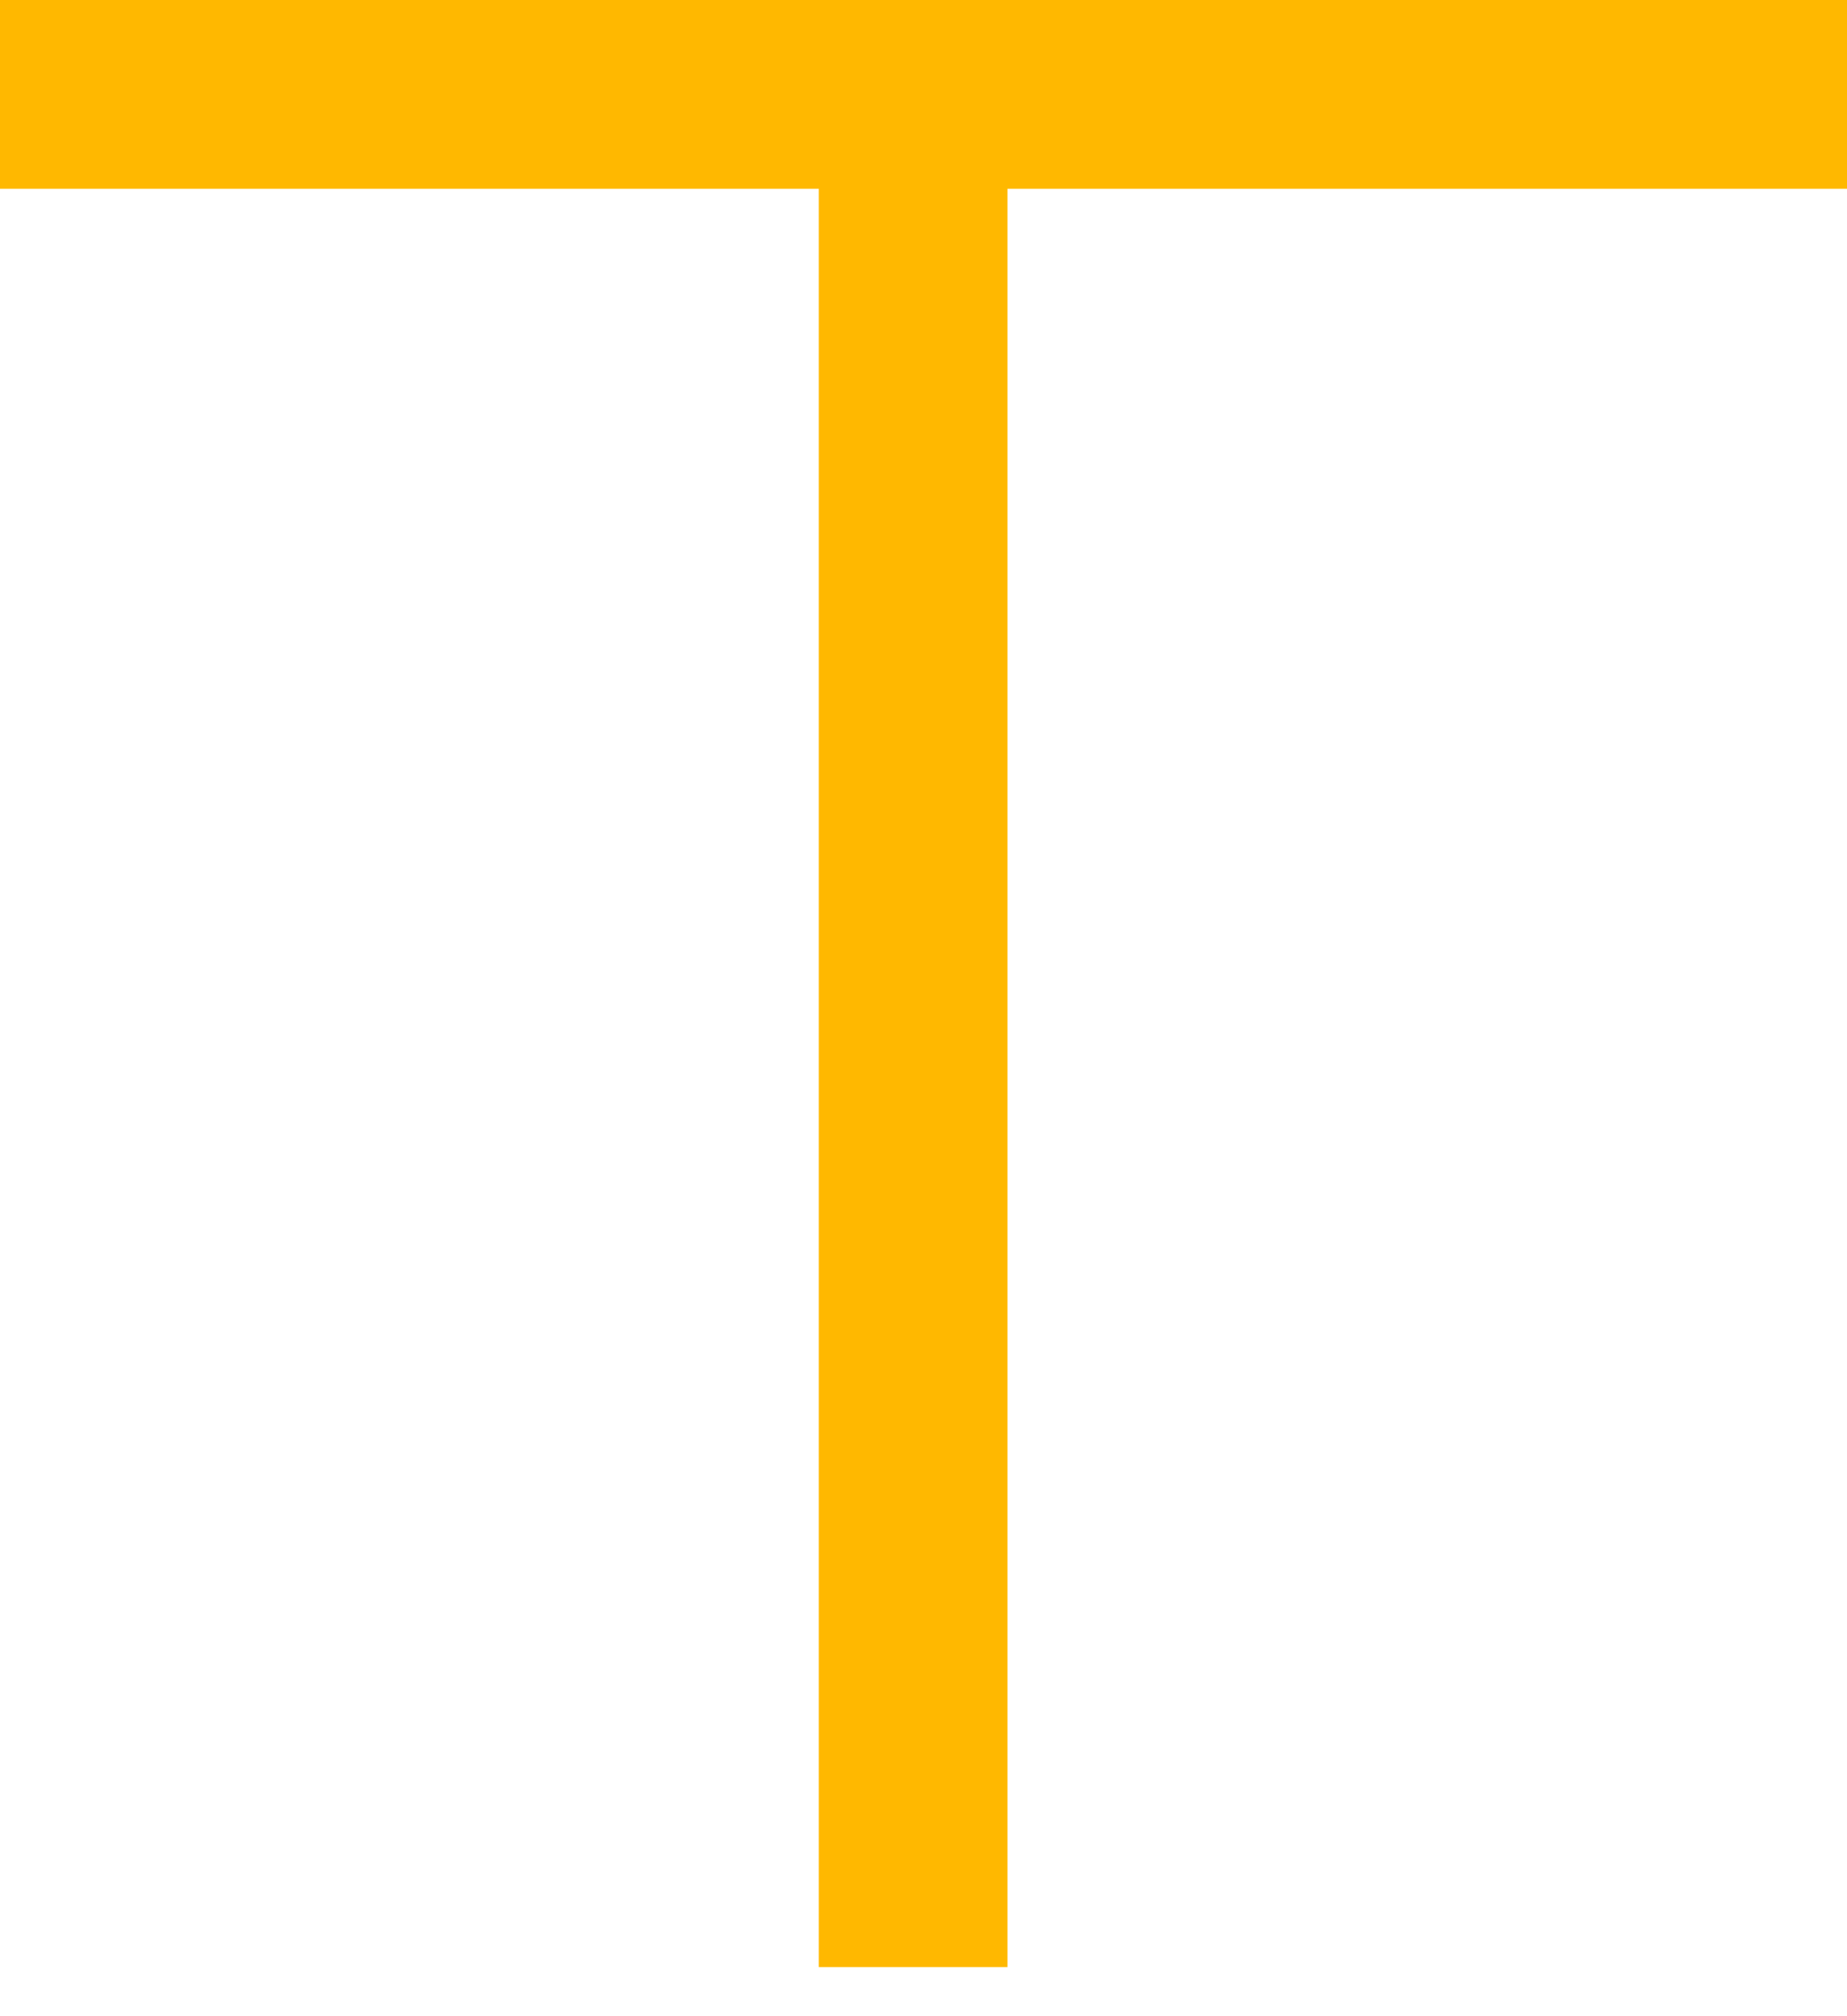 <svg width="22" height="24" viewBox="0 0 22 24" fill="none" xmlns="http://www.w3.org/2000/svg">
<path fill-rule="evenodd" clip-rule="evenodd" d="M12 2.247H22V0H0V2.247H9.753V23.415H12V2.247Z" fill="#FFB800"/>
</svg>

